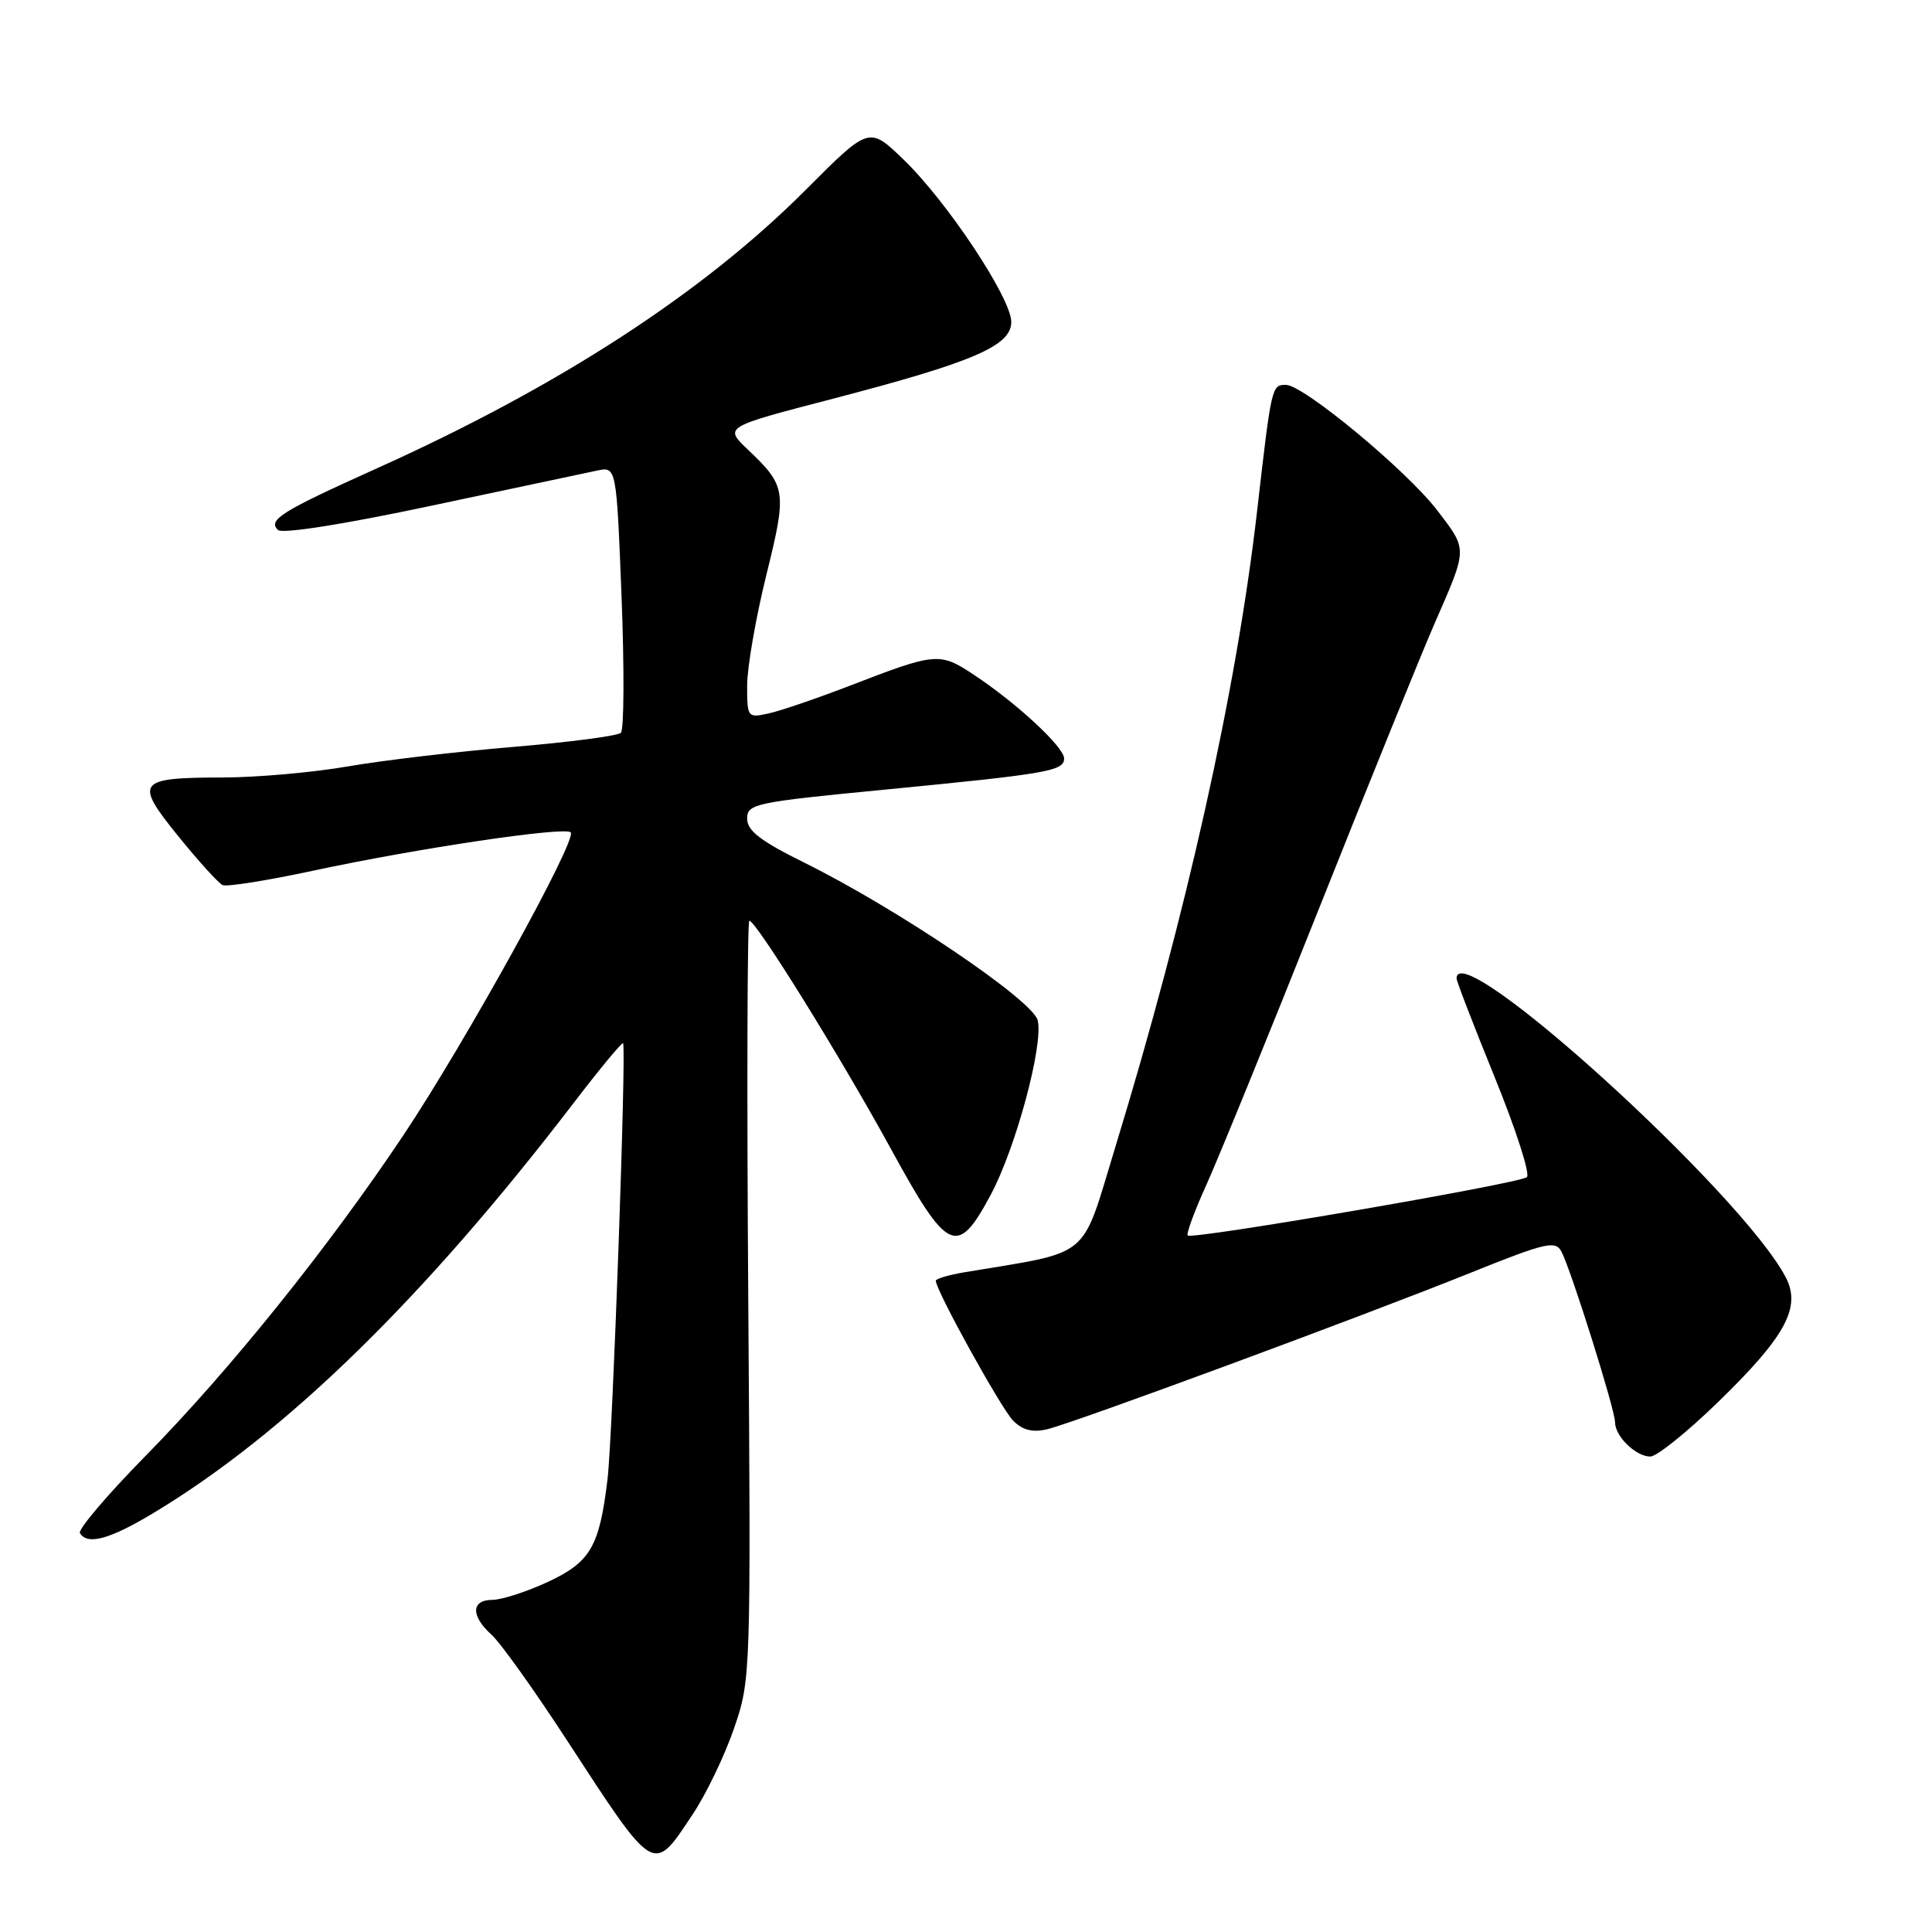 <?xml version="1.0" encoding="UTF-8" standalone="no"?>
<!DOCTYPE svg PUBLIC "-//W3C//DTD SVG 1.1//EN" "http://www.w3.org/Graphics/SVG/1.1/DTD/svg11.dtd" >
<svg xmlns="http://www.w3.org/2000/svg" xmlns:xlink="http://www.w3.org/1999/xlink" version="1.1" viewBox="0 0 256 256">
 <g >
 <path fill="currentColor"
d=" M 91.77 240.43 C 93.58 237.72 96.05 232.57 97.27 229.00 C 99.48 222.56 99.50 222.04 99.15 172.25 C 98.95 144.61 99.02 122.00 99.29 122.00 C 100.19 122.00 111.46 140.18 118.07 152.27 C 125.59 166.03 126.84 166.60 131.27 158.33 C 134.60 152.12 138.29 138.41 137.50 135.20 C 136.85 132.54 118.89 120.41 106.64 114.34 C 100.78 111.44 99.00 110.08 99.00 108.48 C 99.00 106.51 99.99 106.30 117.25 104.63 C 138.89 102.53 141.00 102.16 141.00 100.50 C 141.00 98.99 134.72 93.17 129.07 89.43 C 124.50 86.40 124.05 86.44 112.61 90.86 C 108.27 92.53 103.43 94.19 101.86 94.53 C 99.06 95.15 99.00 95.07 99.00 90.83 C 99.00 88.45 100.14 81.89 101.53 76.25 C 104.30 65.04 104.21 64.44 99.06 59.54 C 95.96 56.58 95.96 56.58 110.23 52.87 C 128.99 47.98 134.00 45.83 134.00 42.66 C 134.00 39.52 125.49 26.69 119.70 21.12 C 115.16 16.74 115.16 16.74 106.80 25.12 C 93.19 38.78 74.08 51.20 49.89 62.08 C 37.26 67.77 35.48 68.88 36.82 70.22 C 37.37 70.77 45.48 69.49 57.12 67.02 C 67.78 64.76 77.67 62.66 79.09 62.36 C 81.68 61.81 81.68 61.81 82.36 79.09 C 82.73 88.59 82.69 96.70 82.27 97.10 C 81.85 97.51 75.42 98.35 68.00 98.97 C 60.58 99.59 50.73 100.75 46.12 101.55 C 41.51 102.35 34.08 103.01 29.62 103.02 C 18.13 103.04 17.75 103.54 23.62 110.80 C 26.31 114.12 28.95 117.03 29.50 117.28 C 30.05 117.53 35.45 116.67 41.50 115.37 C 55.22 112.42 74.83 109.50 75.62 110.29 C 76.54 111.21 61.62 138.20 53.40 150.50 C 43.45 165.38 30.45 181.56 19.30 192.90 C 14.22 198.07 10.30 202.68 10.59 203.15 C 11.60 204.78 14.55 203.97 20.42 200.43 C 37.88 189.90 56.16 172.06 75.95 146.23 C 79.43 141.68 82.41 138.08 82.56 138.23 C 83.02 138.70 81.19 190.22 80.50 196.00 C 79.43 204.94 78.25 206.98 72.58 209.62 C 69.78 210.92 66.49 211.98 65.25 211.99 C 62.42 212.00 62.36 214.11 65.12 216.60 C 66.29 217.64 70.76 223.90 75.06 230.50 C 86.85 248.59 86.49 248.38 91.77 240.43 Z  M 227.54 185.89 C 236.58 177.13 238.70 173.25 236.63 169.27 C 230.83 158.12 193.00 123.77 193.00 129.65 C 193.00 130.01 195.28 135.92 198.07 142.78 C 200.86 149.64 202.78 155.58 202.32 155.98 C 201.36 156.82 157.96 164.29 157.38 163.71 C 157.16 163.49 158.29 160.43 159.89 156.91 C 161.48 153.38 168.26 136.78 174.93 120.00 C 181.61 103.22 188.45 86.35 190.14 82.50 C 194.49 72.55 194.48 72.91 190.47 67.66 C 186.45 62.39 172.72 51.00 170.40 51.00 C 168.50 51.00 168.49 51.03 166.56 67.82 C 163.82 91.57 157.25 121.03 147.75 152.11 C 143.16 167.12 144.85 165.73 127.75 168.59 C 125.69 168.94 124.00 169.44 124.00 169.71 C 124.00 170.98 132.68 186.68 134.25 188.25 C 135.51 189.51 136.82 189.84 138.77 189.38 C 142.39 188.51 180.53 174.42 194.76 168.69 C 204.83 164.64 206.11 164.34 206.89 165.83 C 208.19 168.29 214.00 186.79 214.00 188.44 C 214.00 190.32 216.75 193.00 218.68 193.00 C 219.52 193.00 223.51 189.80 227.54 185.89 Z "/>
</g>
</svg>
